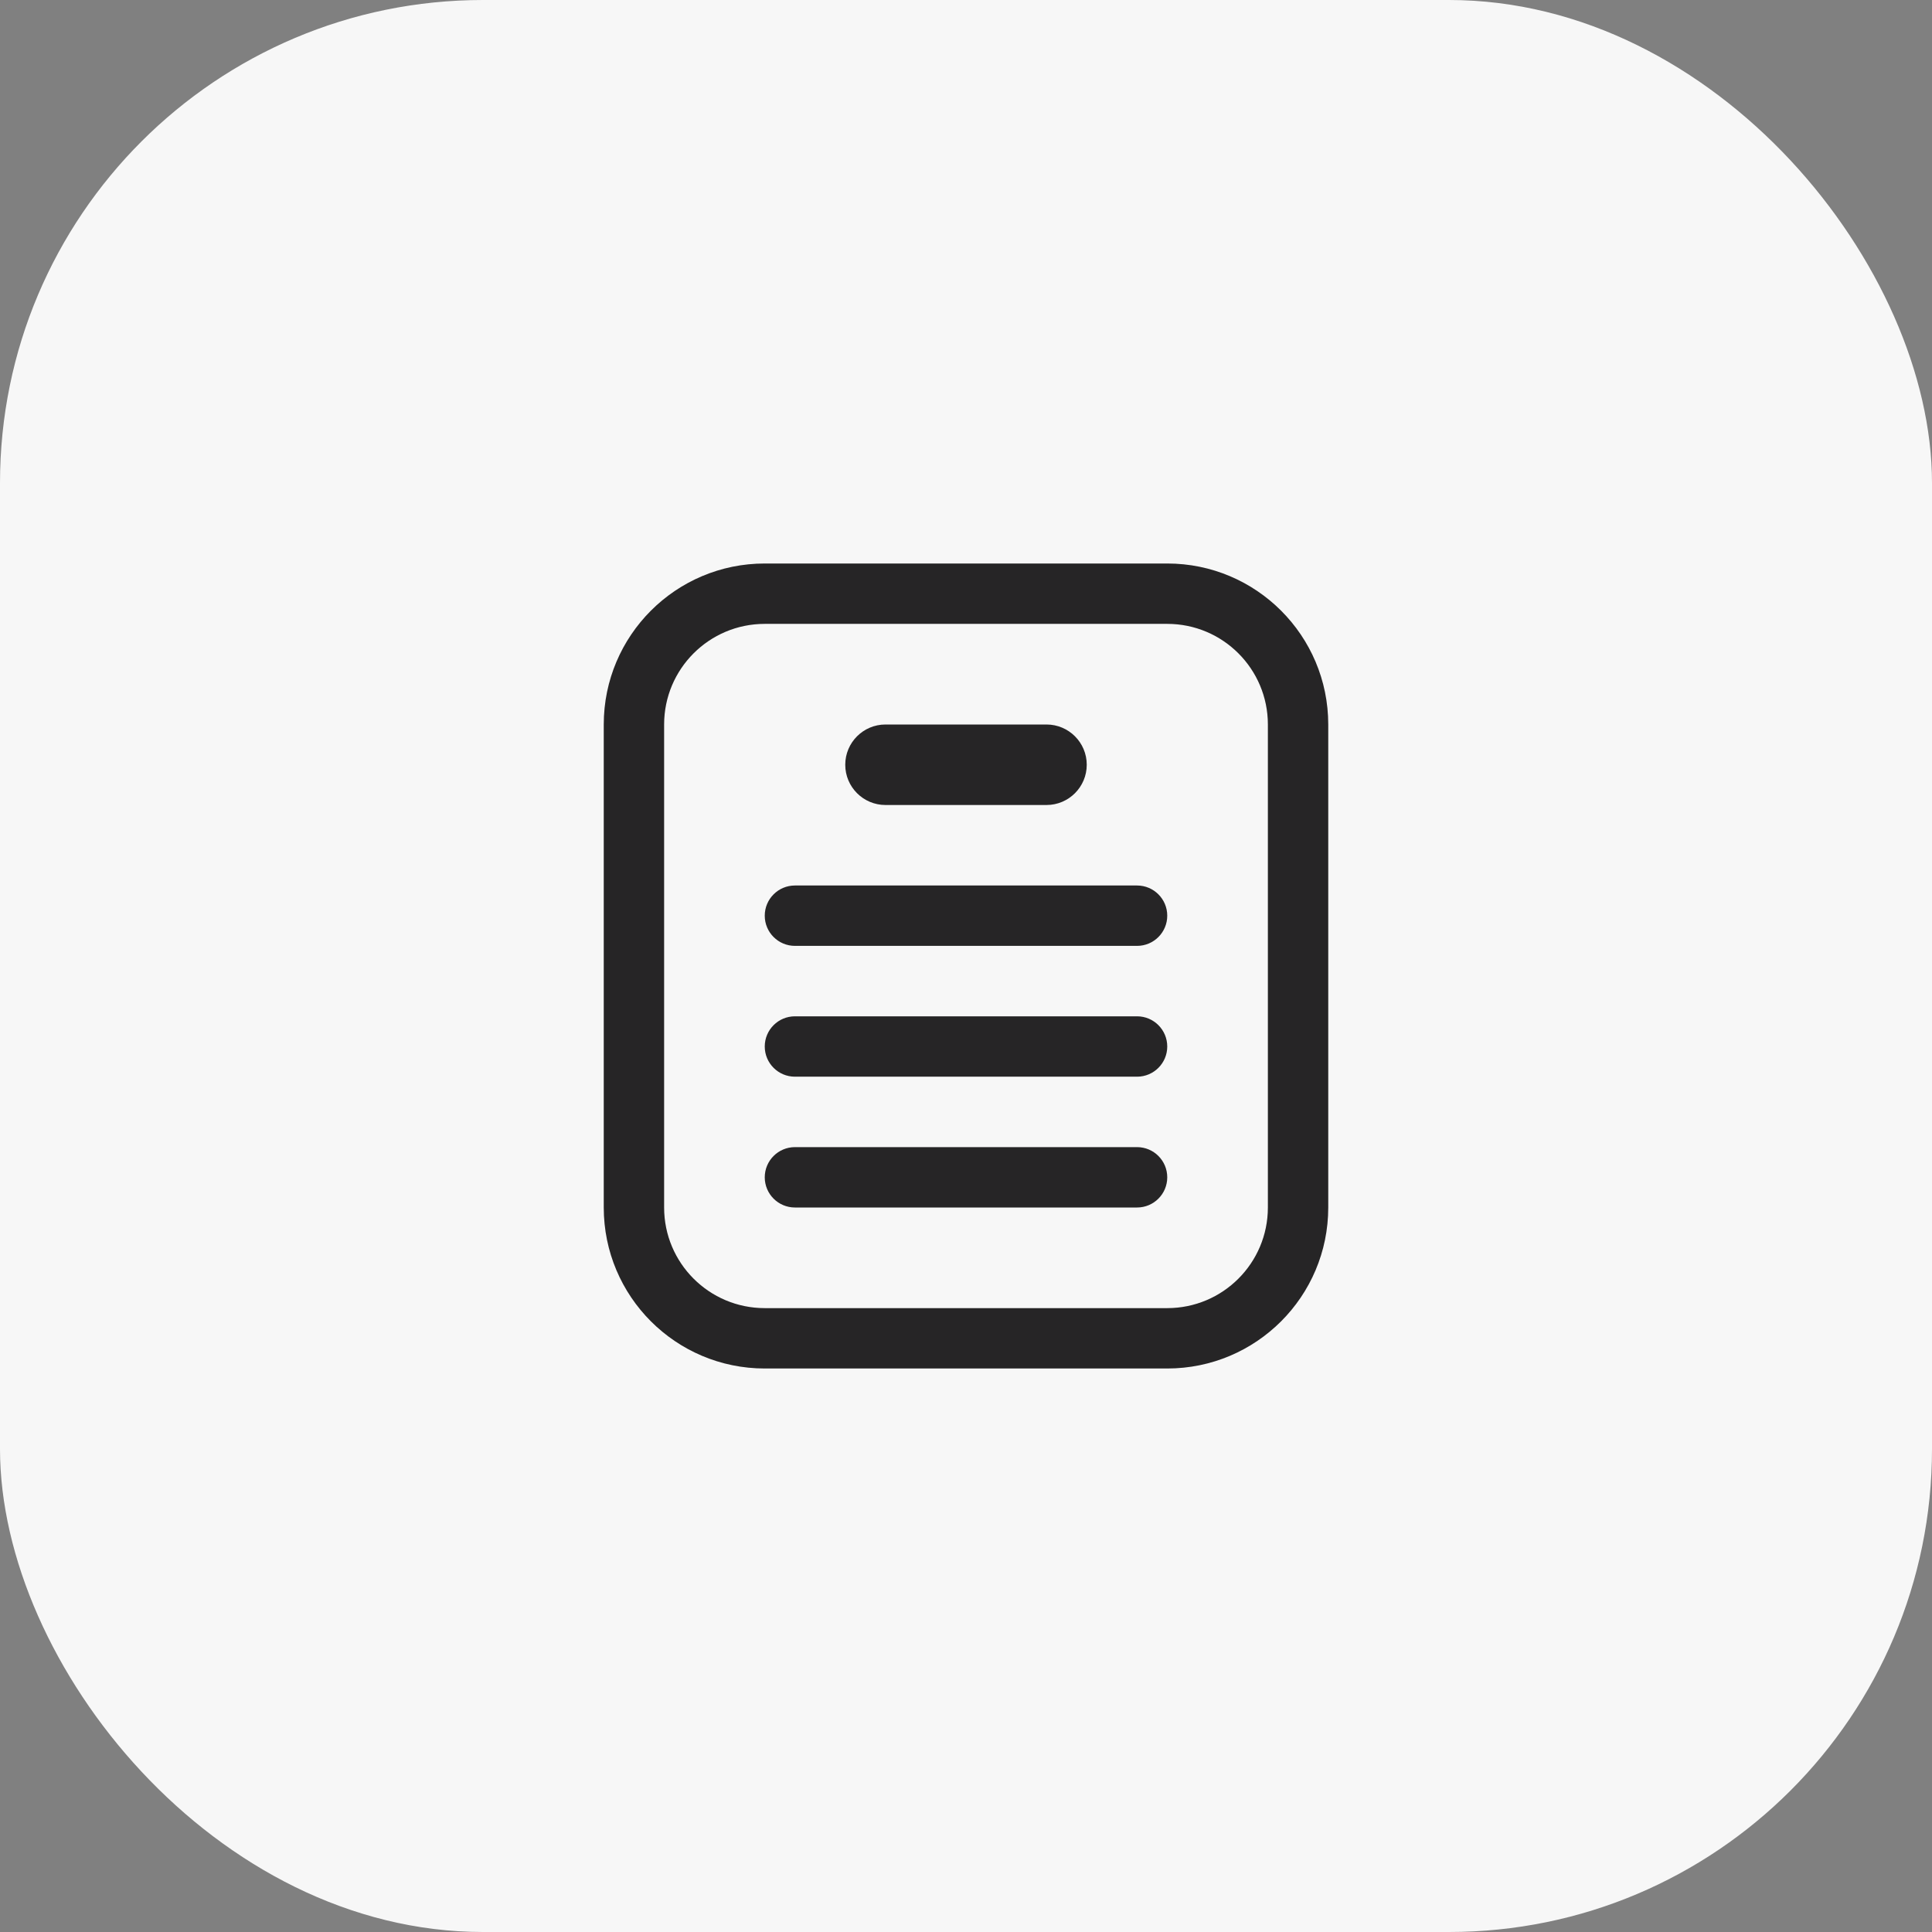 <svg width="48" height="48" viewBox="0 0 48 48" fill="none" xmlns="http://www.w3.org/2000/svg">
<rect x="0" y="0" width="48" height="48" fill="#808080" stroke="none"/>
<rect width="48" height="48" rx="12" fill="#F7F7F7"/>
<path d="M22 18C21.448 18 21 18.448 21 19C21 19.552 21.448 20 22 20H26C26.552 20 27 19.552 27 19C27 18.448 26.552 18 26 18H22Z" fill="#262526"/>
<path d="M19 22.75C19 22.336 19.336 22 19.75 22H28.25C28.664 22 29 22.336 29 22.75C29 23.164 28.664 23.5 28.25 23.5H19.75C19.336 23.5 19 23.164 19 22.75Z" fill="#262526"/>
<path d="M19.75 25.25C19.336 25.25 19 25.586 19 26C19 26.414 19.336 26.75 19.75 26.75H28.25C28.664 26.75 29 26.414 29 26C29 25.586 28.664 25.25 28.25 25.25H19.75Z" fill="#262526"/>
<path d="M19 29.25C19 28.836 19.336 28.5 19.75 28.5H28.25C28.664 28.5 29 28.836 29 29.25C29 29.664 28.664 30 28.25 30H19.75C19.336 30 19 29.664 19 29.25Z" fill="#262526"/>
<path fill-rule="evenodd" clip-rule="evenodd" d="M19 14C16.791 14 15 15.791 15 18V30C15 32.209 16.791 34 19 34H29C31.209 34 33 32.209 33 30V18C33 15.791 31.209 14 29 14H19ZM29 15.5H19C17.619 15.5 16.5 16.619 16.5 18V30C16.5 31.381 17.619 32.5 19 32.5H29C30.381 32.5 31.5 31.381 31.5 30V18C31.5 16.619 30.381 15.5 29 15.5Z" fill="#262526"/>
</svg>
